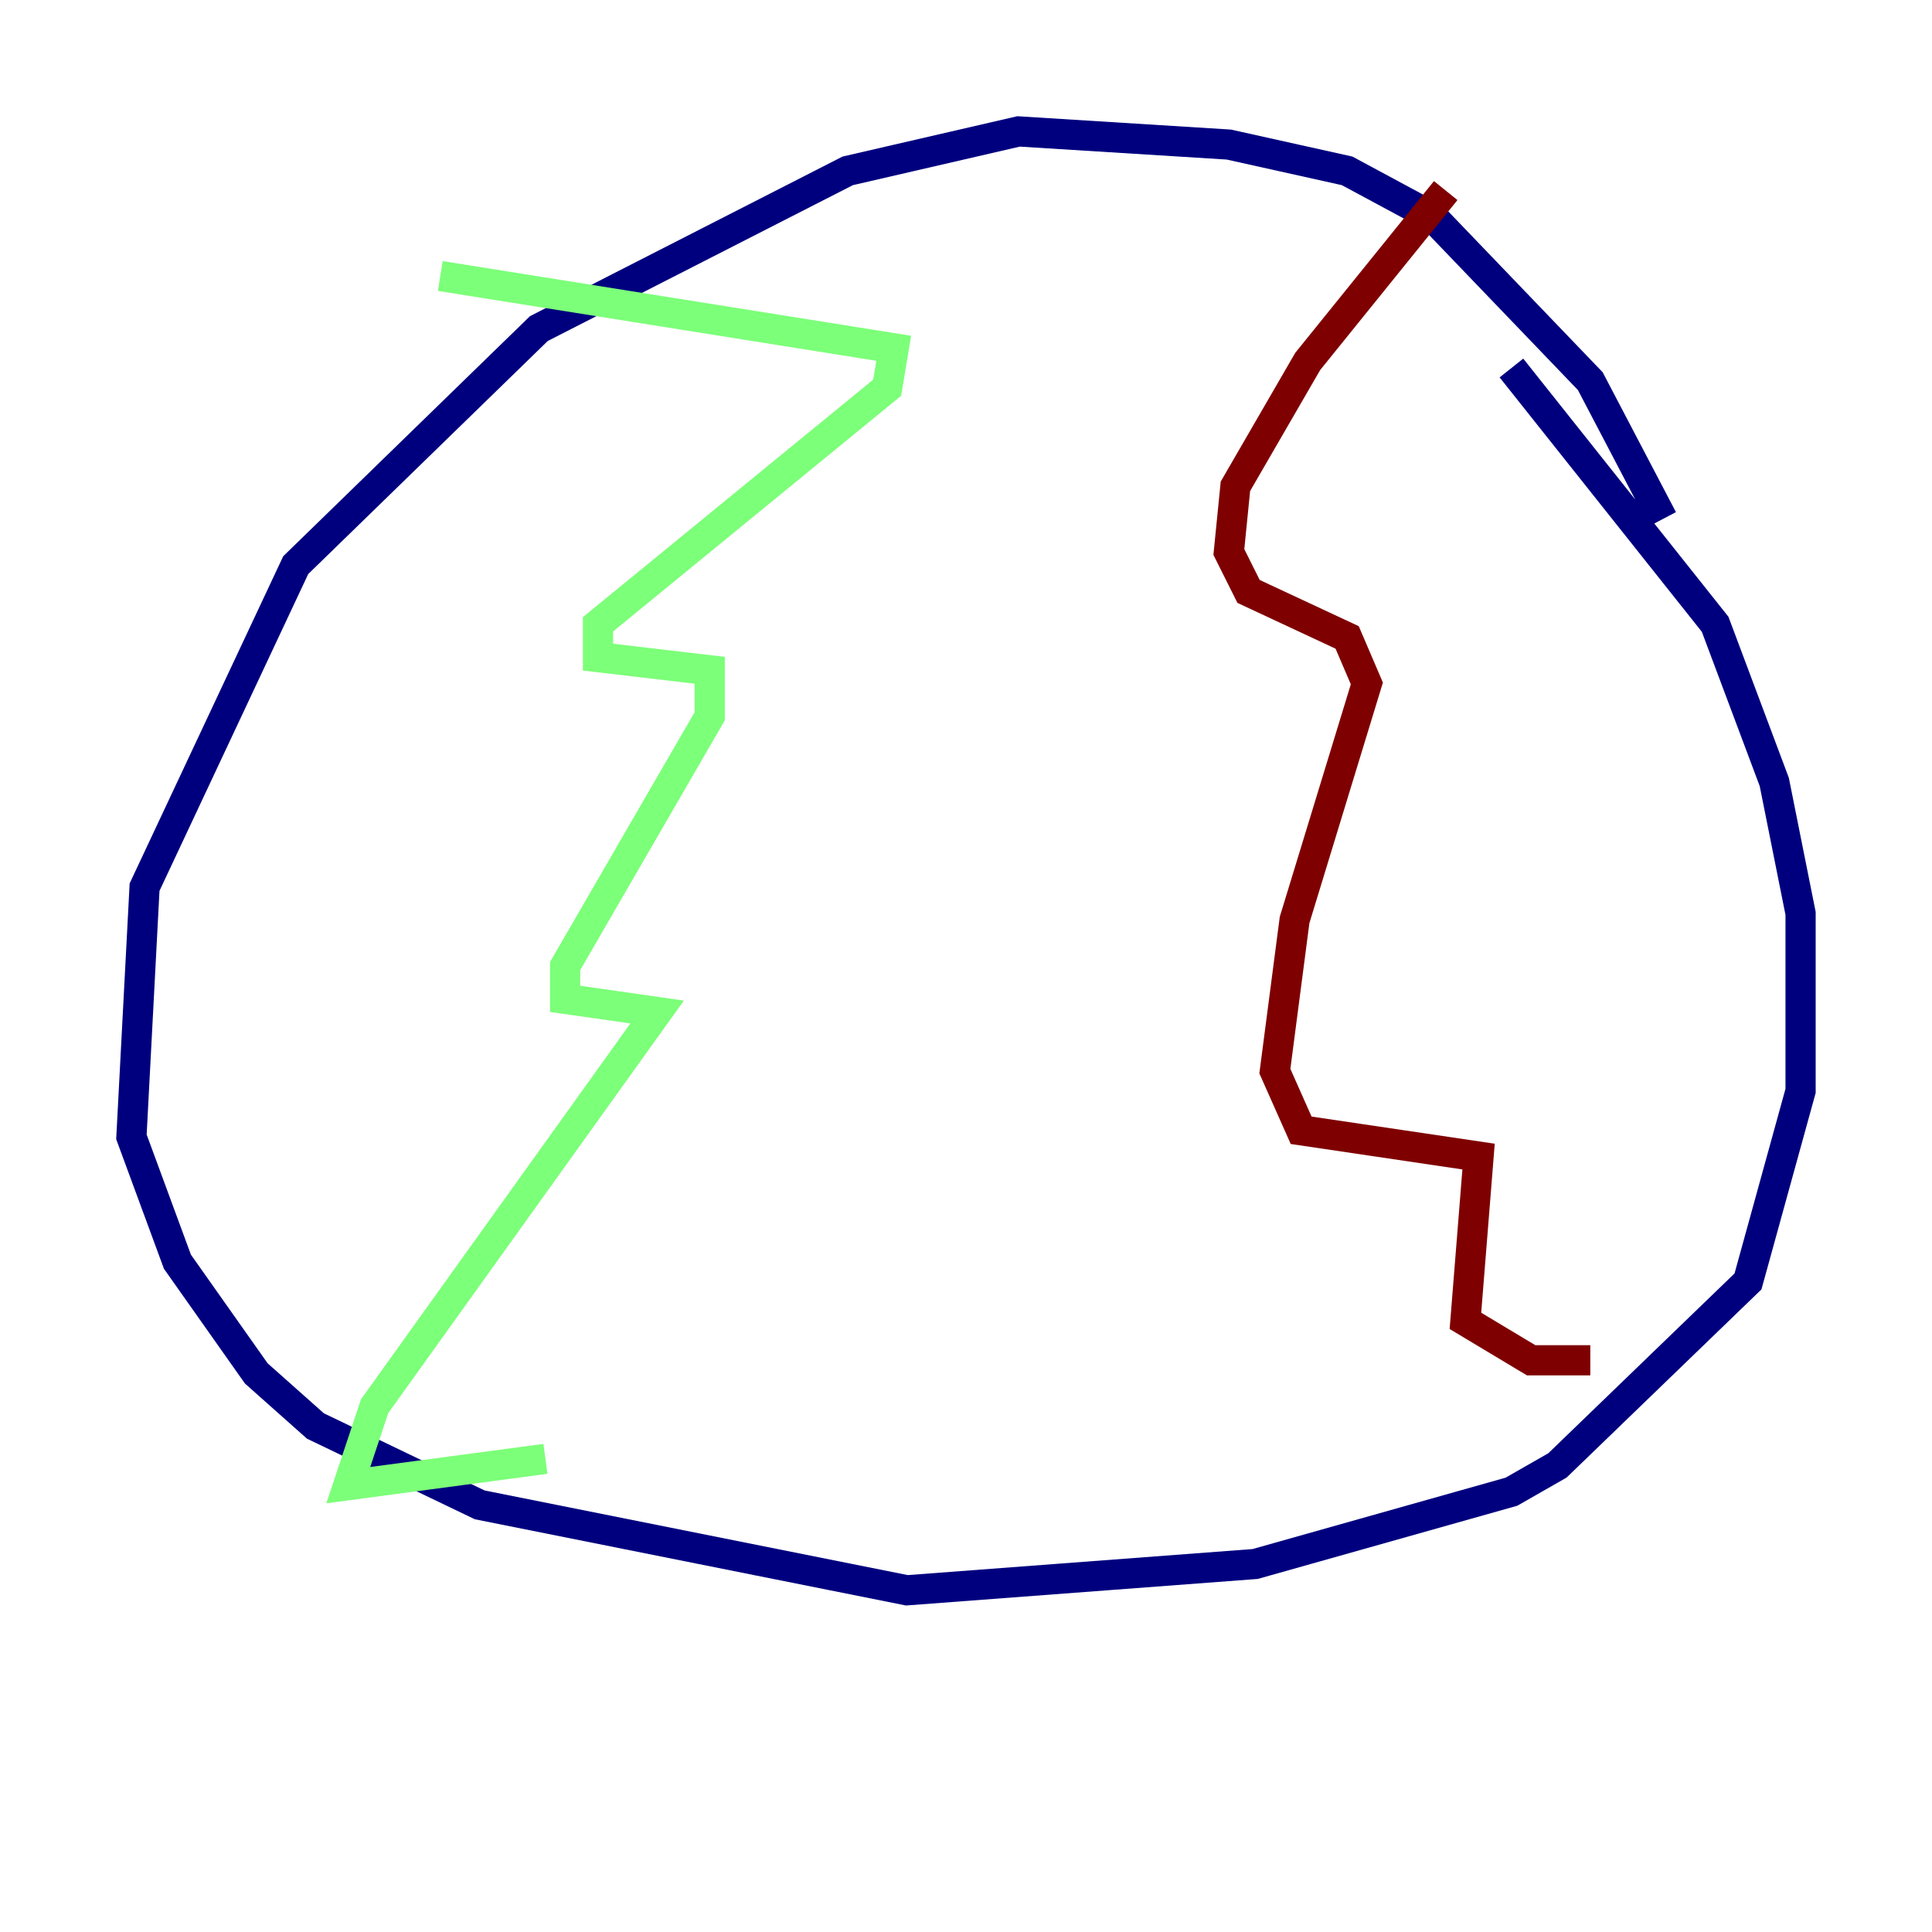 <?xml version="1.0" encoding="utf-8" ?>
<svg baseProfile="tiny" height="128" version="1.2" viewBox="0,0,128,128" width="128" xmlns="http://www.w3.org/2000/svg" xmlns:ev="http://www.w3.org/2001/xml-events" xmlns:xlink="http://www.w3.org/1999/xlink"><defs /><polyline fill="none" points="110.15,34.395 105.361,25.252 94.912,14.367 89.252,11.32 81.415,9.578 67.483,8.707 56.163,11.32 35.701,21.769 19.592,37.442 9.578,58.776 8.707,75.32 11.755,83.592 16.98,90.993 20.898,94.476 31.782,99.701 60.082,105.361 83.156,103.619 100.136,98.83 103.184,97.088 115.809,84.898 119.293,72.272 119.293,60.517 117.551,51.809 113.633,41.361 100.136,24.381" stroke="#00007f" stroke-width="2" /><polyline fill="none" points="29.17,18.286 59.211,23.075 58.776,25.687 39.619,41.361 39.619,43.537 47.02,44.408 47.02,47.456 37.442,64.0 37.442,66.177 43.537,67.048 24.816,93.17 23.075,98.395 36.136,96.653" stroke="#7cff79" stroke-width="2" /><polyline fill="none" points="95.782,12.626 86.639,23.946 81.85,32.218 81.415,36.571 82.721,39.184 89.252,42.231 90.558,45.279 85.769,60.952 84.463,70.966 86.204,74.884 97.959,76.626 97.088,87.51 101.442,90.122 105.361,90.122" stroke="#7f0000" stroke-width="2" /></svg>